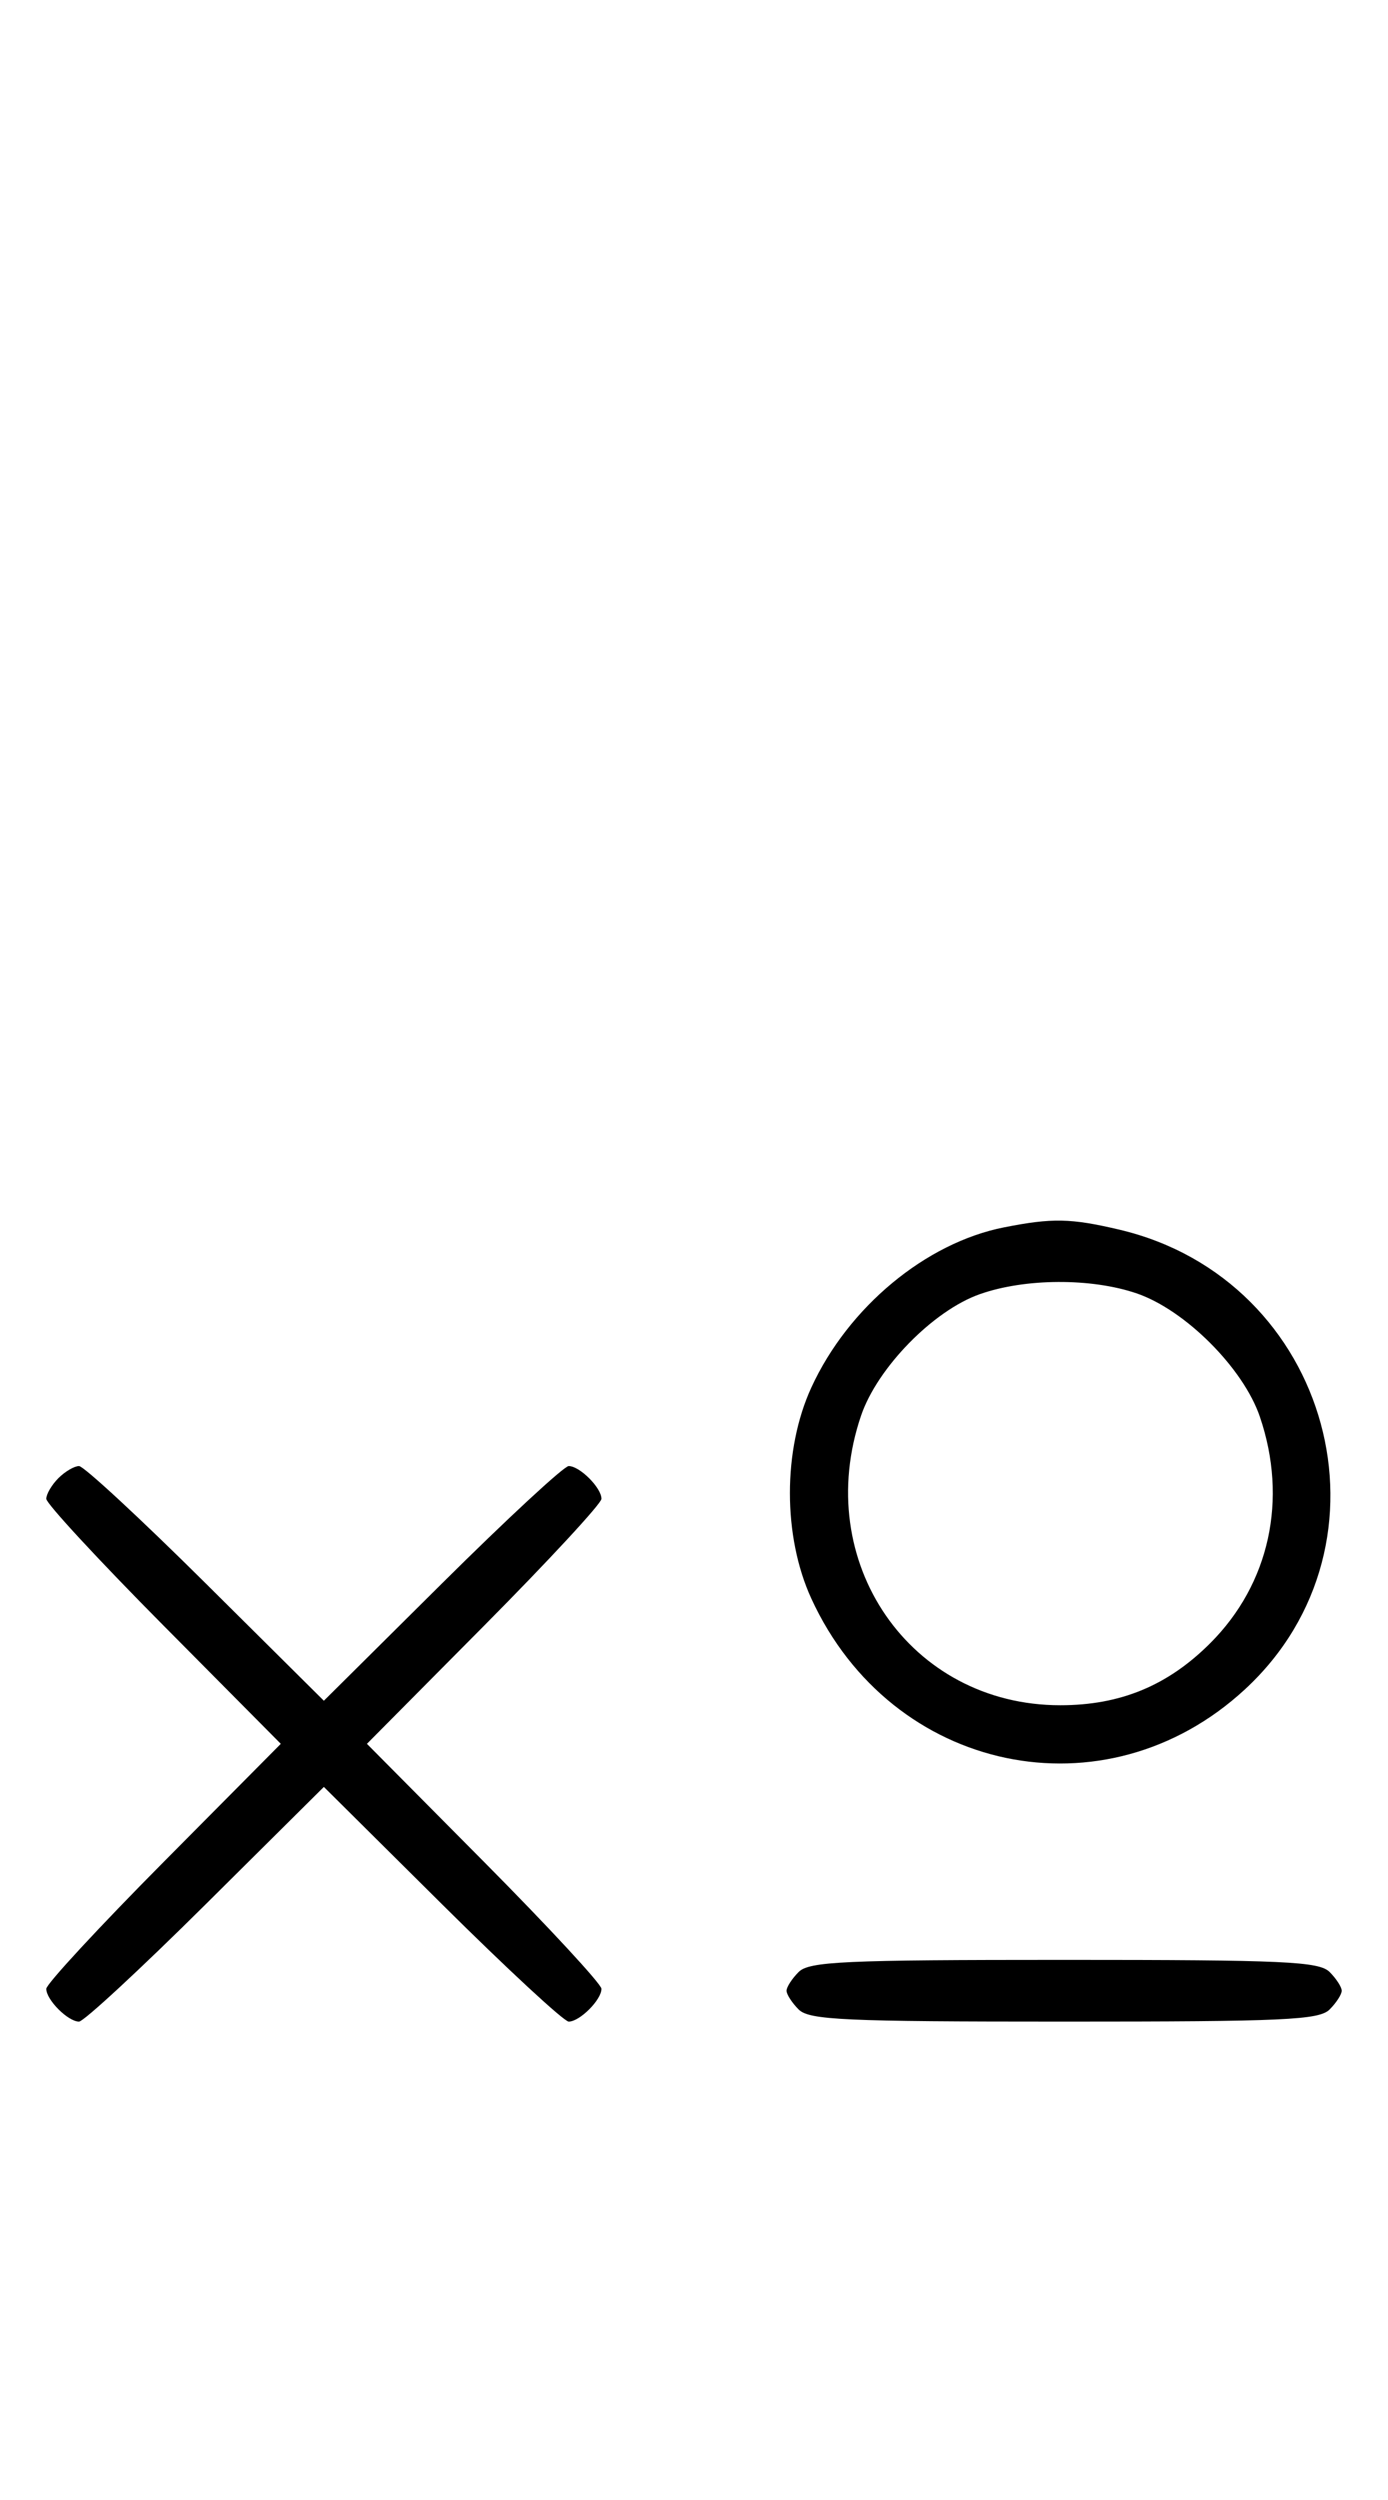 <svg xmlns="http://www.w3.org/2000/svg" width="180" height="324" viewBox="0 0 180 324" version="1.1">
	<path d="M 130.223 159.062 C 120.045 161.068, 109.996 169.411, 105.216 179.825 C 101.512 187.894, 101.512 199.106, 105.216 207.175 C 115.614 229.828, 143.328 235.643, 161.420 218.967 C 181.946 200.047, 172.603 165.823, 145.147 159.360 C 138.857 157.880, 136.464 157.832, 130.223 159.062 M 127.054 167.728 C 121.018 169.859, 113.781 177.260, 111.667 183.463 C 105.215 202.399, 118.016 221, 137.500 221 C 145.295 221, 151.452 218.453, 156.952 212.952 C 164.640 205.265, 167.036 194.330, 163.382 183.608 C 161.237 177.311, 153.689 169.763, 147.392 167.618 C 141.504 165.612, 132.916 165.658, 127.054 167.728 M 7.571 191.571 C 6.707 192.436, 6 193.640, 6 194.249 C 6 194.857, 12.844 202.250, 21.208 210.677 L 36.416 226 21.208 241.323 C 12.844 249.750, 6 257.143, 6 257.751 C 6 259.181, 8.819 262, 10.249 262 C 10.857 262, 18.250 255.156, 26.677 246.792 L 42 231.584 57.323 246.792 C 65.750 255.156, 73.143 262, 73.751 262 C 75.181 262, 78 259.181, 78 257.751 C 78 257.143, 71.156 249.750, 62.792 241.323 L 47.584 226 62.792 210.677 C 71.156 202.250, 78 194.857, 78 194.249 C 78 192.819, 75.181 190, 73.751 190 C 73.143 190, 65.750 196.844, 57.323 205.208 L 42 220.416 26.677 205.208 C 18.250 196.844, 10.857 190, 10.249 190 C 9.640 190, 8.436 190.707, 7.571 191.571 M 103.571 255.571 C 102.707 256.436, 102 257.529, 102 258 C 102 258.471, 102.707 259.564, 103.571 260.429 C 104.936 261.793, 109.463 262, 138 262 C 166.537 262, 171.064 261.793, 172.429 260.429 C 173.293 259.564, 174 258.471, 174 258 C 174 257.529, 173.293 256.436, 172.429 255.571 C 171.064 254.207, 166.537 254, 138 254 C 109.463 254, 104.936 254.207, 103.571 255.571 " stroke="none" fill="black" fill-rule="evenodd"/>
</svg>